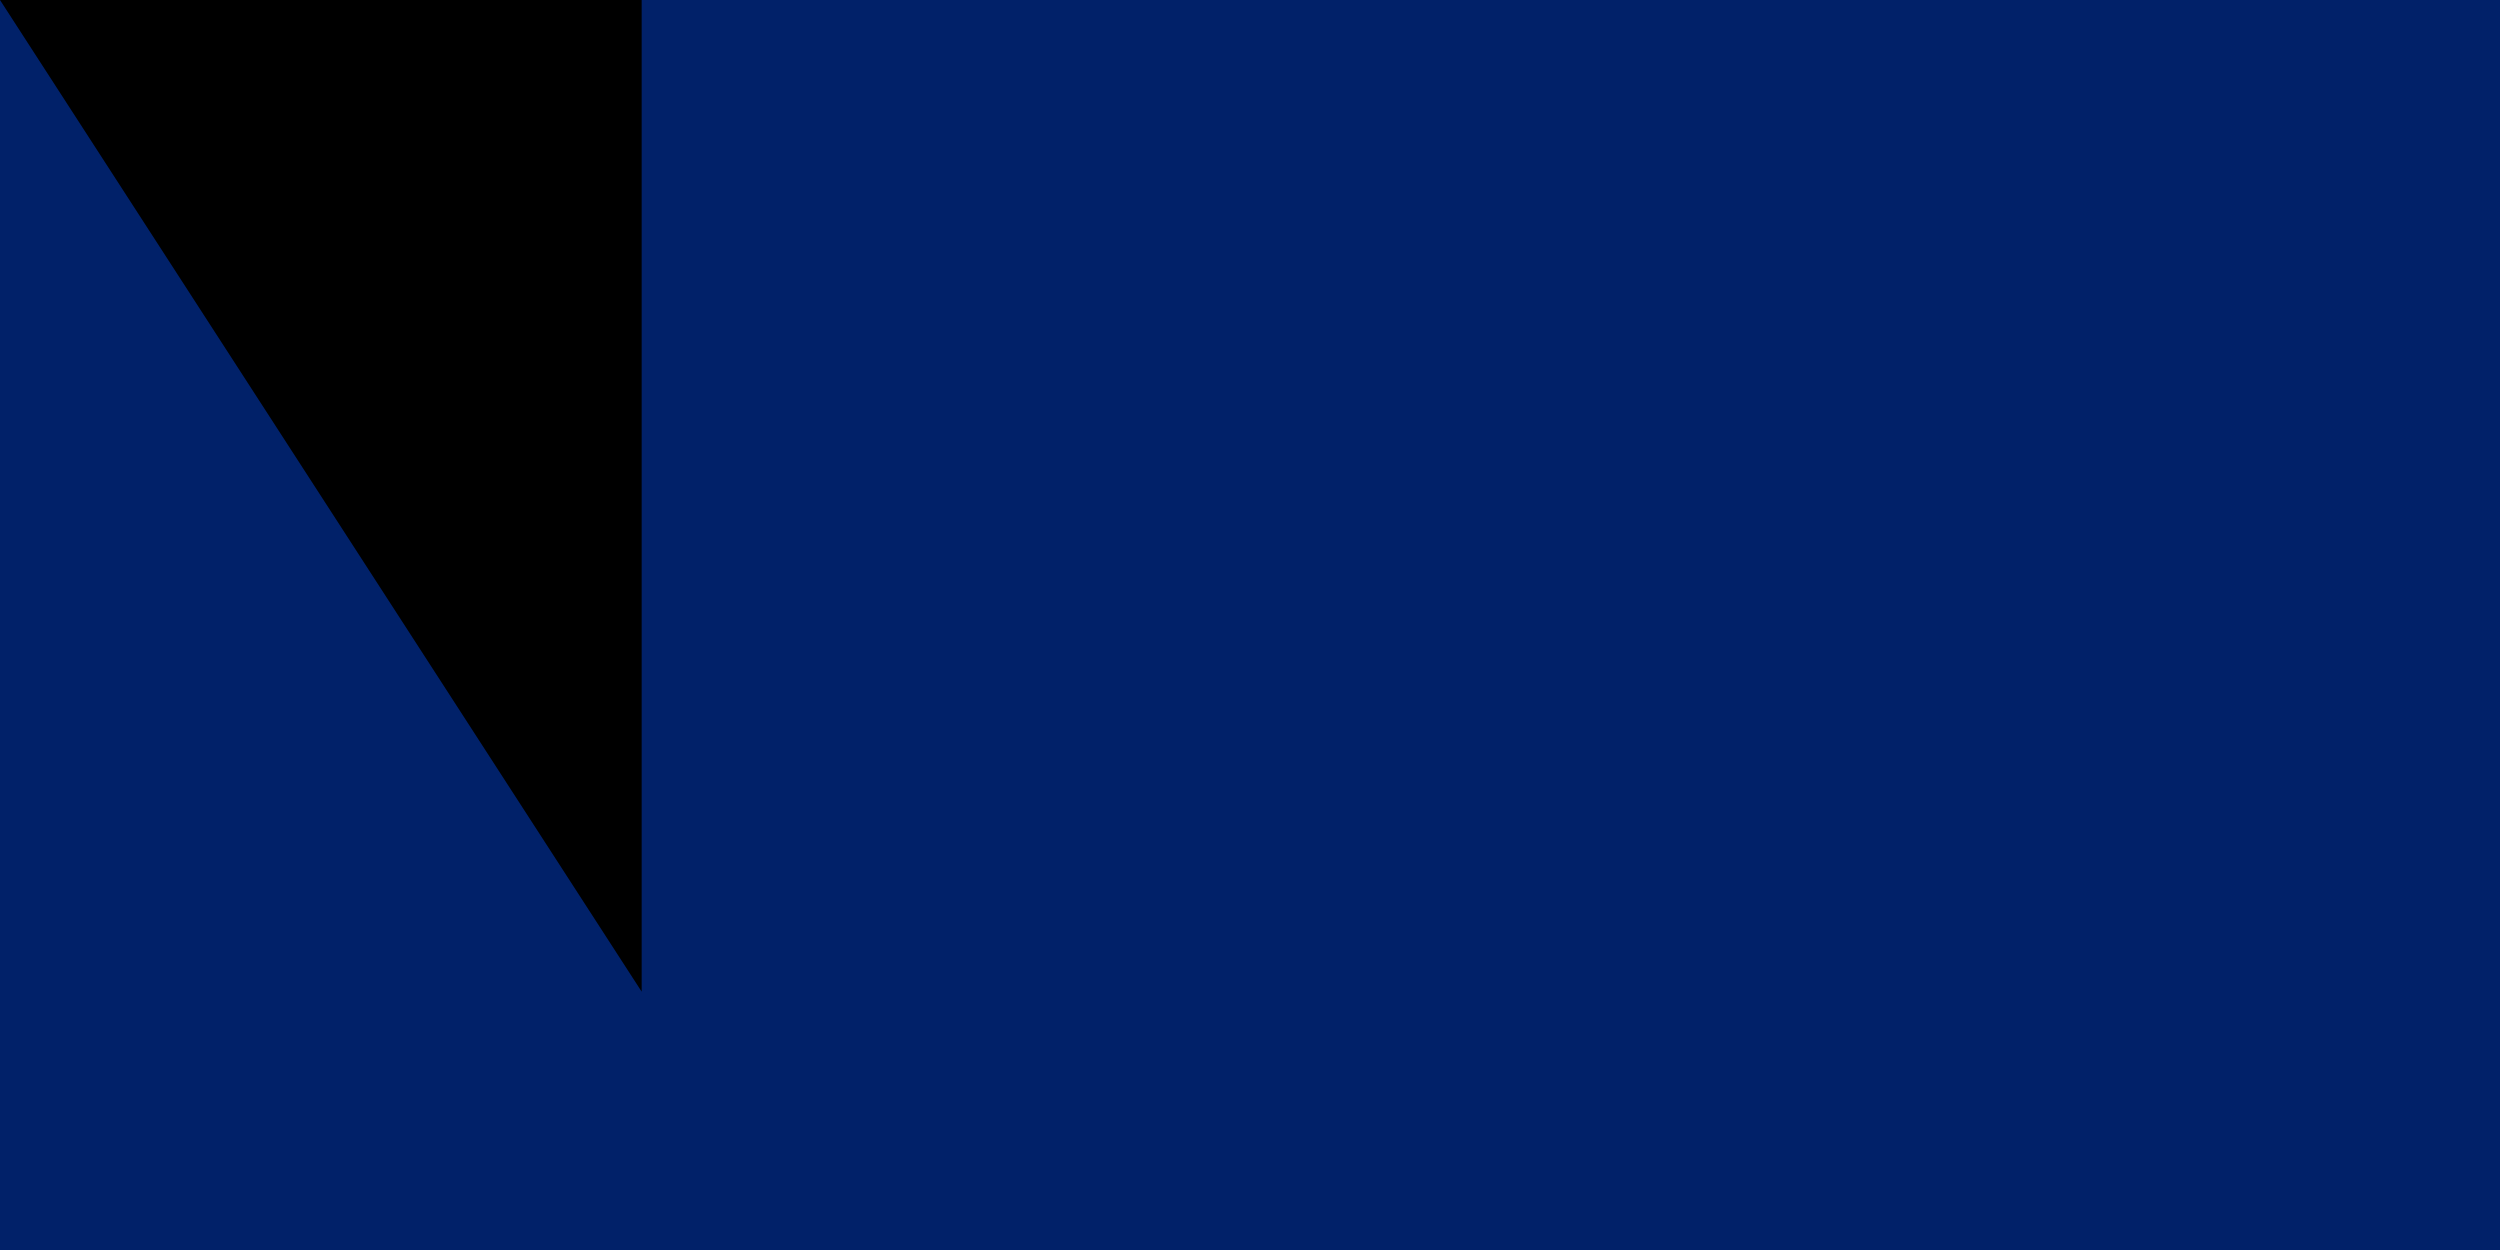 <svg xmlns="http://www.w3.org/2000/svg" xmlns:xlink="http://www.w3.org/1999/xlink" width="300" height="150"><defs><g id="b"><path id="a" d="M1 0H0zm0 0H0z"/><use xlink:href="#a" transform="rotate(72)"/><use xlink:href="#a" transform="rotate(144)"/><use xlink:href="#a" transform="rotate(216)"/><use xlink:href="#a" transform="rotate(288)"/></g></defs><path fill="#012169" d="M0 0h1800v900H0z"/><path fill="#ffd100" d="M329 777c-18 0 169-99 325-226 205-167 646-434 775-477 14-5-28 23-33 32-138 164-28 473 145 628 52 40 49 42 146 46v9L329 777zm-11 18s-13 10-13 17c0 8 15 18 15 18l1339 15 24-17-34-21-1331-12z"/><g fill="#fff"><use xlink:href="#b" transform="matrix(45 0 0 45 343 113)"/><use xlink:href="#b" transform="matrix(37.5 0 0 37.5 521 268)"/><use xlink:href="#b" transform="matrix(45 0 0 45 135 322)"/><use xlink:href="#b" transform="matrix(52.5 0 0 52.5 343 653)"/></g><path id="path-b7214" d="m m0 77 m0 119 m0 65 m0 65 m0 65 m0 65 m0 65 m0 65 m0 65 m0 65 m0 65 m0 65 m0 65 m0 65 m0 65 m0 65 m0 65 m0 65 m0 65 m0 65 m0 79 m0 65 m0 81 m0 104 m0 53 m0 116 m0 75 m0 43 m0 73 m0 106 m0 81 m0 54 m0 106 m0 100 m0 52 m0 90 m0 70 m0 70 m0 101 m0 71 m0 109 m0 53 m0 88 m0 86 m0 89 m0 49 m0 98 m0 57 m0 68 m0 88 m0 79 m0 80 m0 77 m0 71 m0 82 m0 49 m0 77 m0 101 m0 110 m0 120 m0 68 m0 113 m0 103 m0 68 m0 100 m0 66 m0 68 m0 97 m0 49 m0 117 m0 69 m0 97 m0 78 m0 87 m0 67 m0 112 m0 120 m0 85 m0 120 m0 120 m0 104 m0 98 m0 119 m0 115 m0 85 m0 119 m0 61 m0 61"/>
</svg>